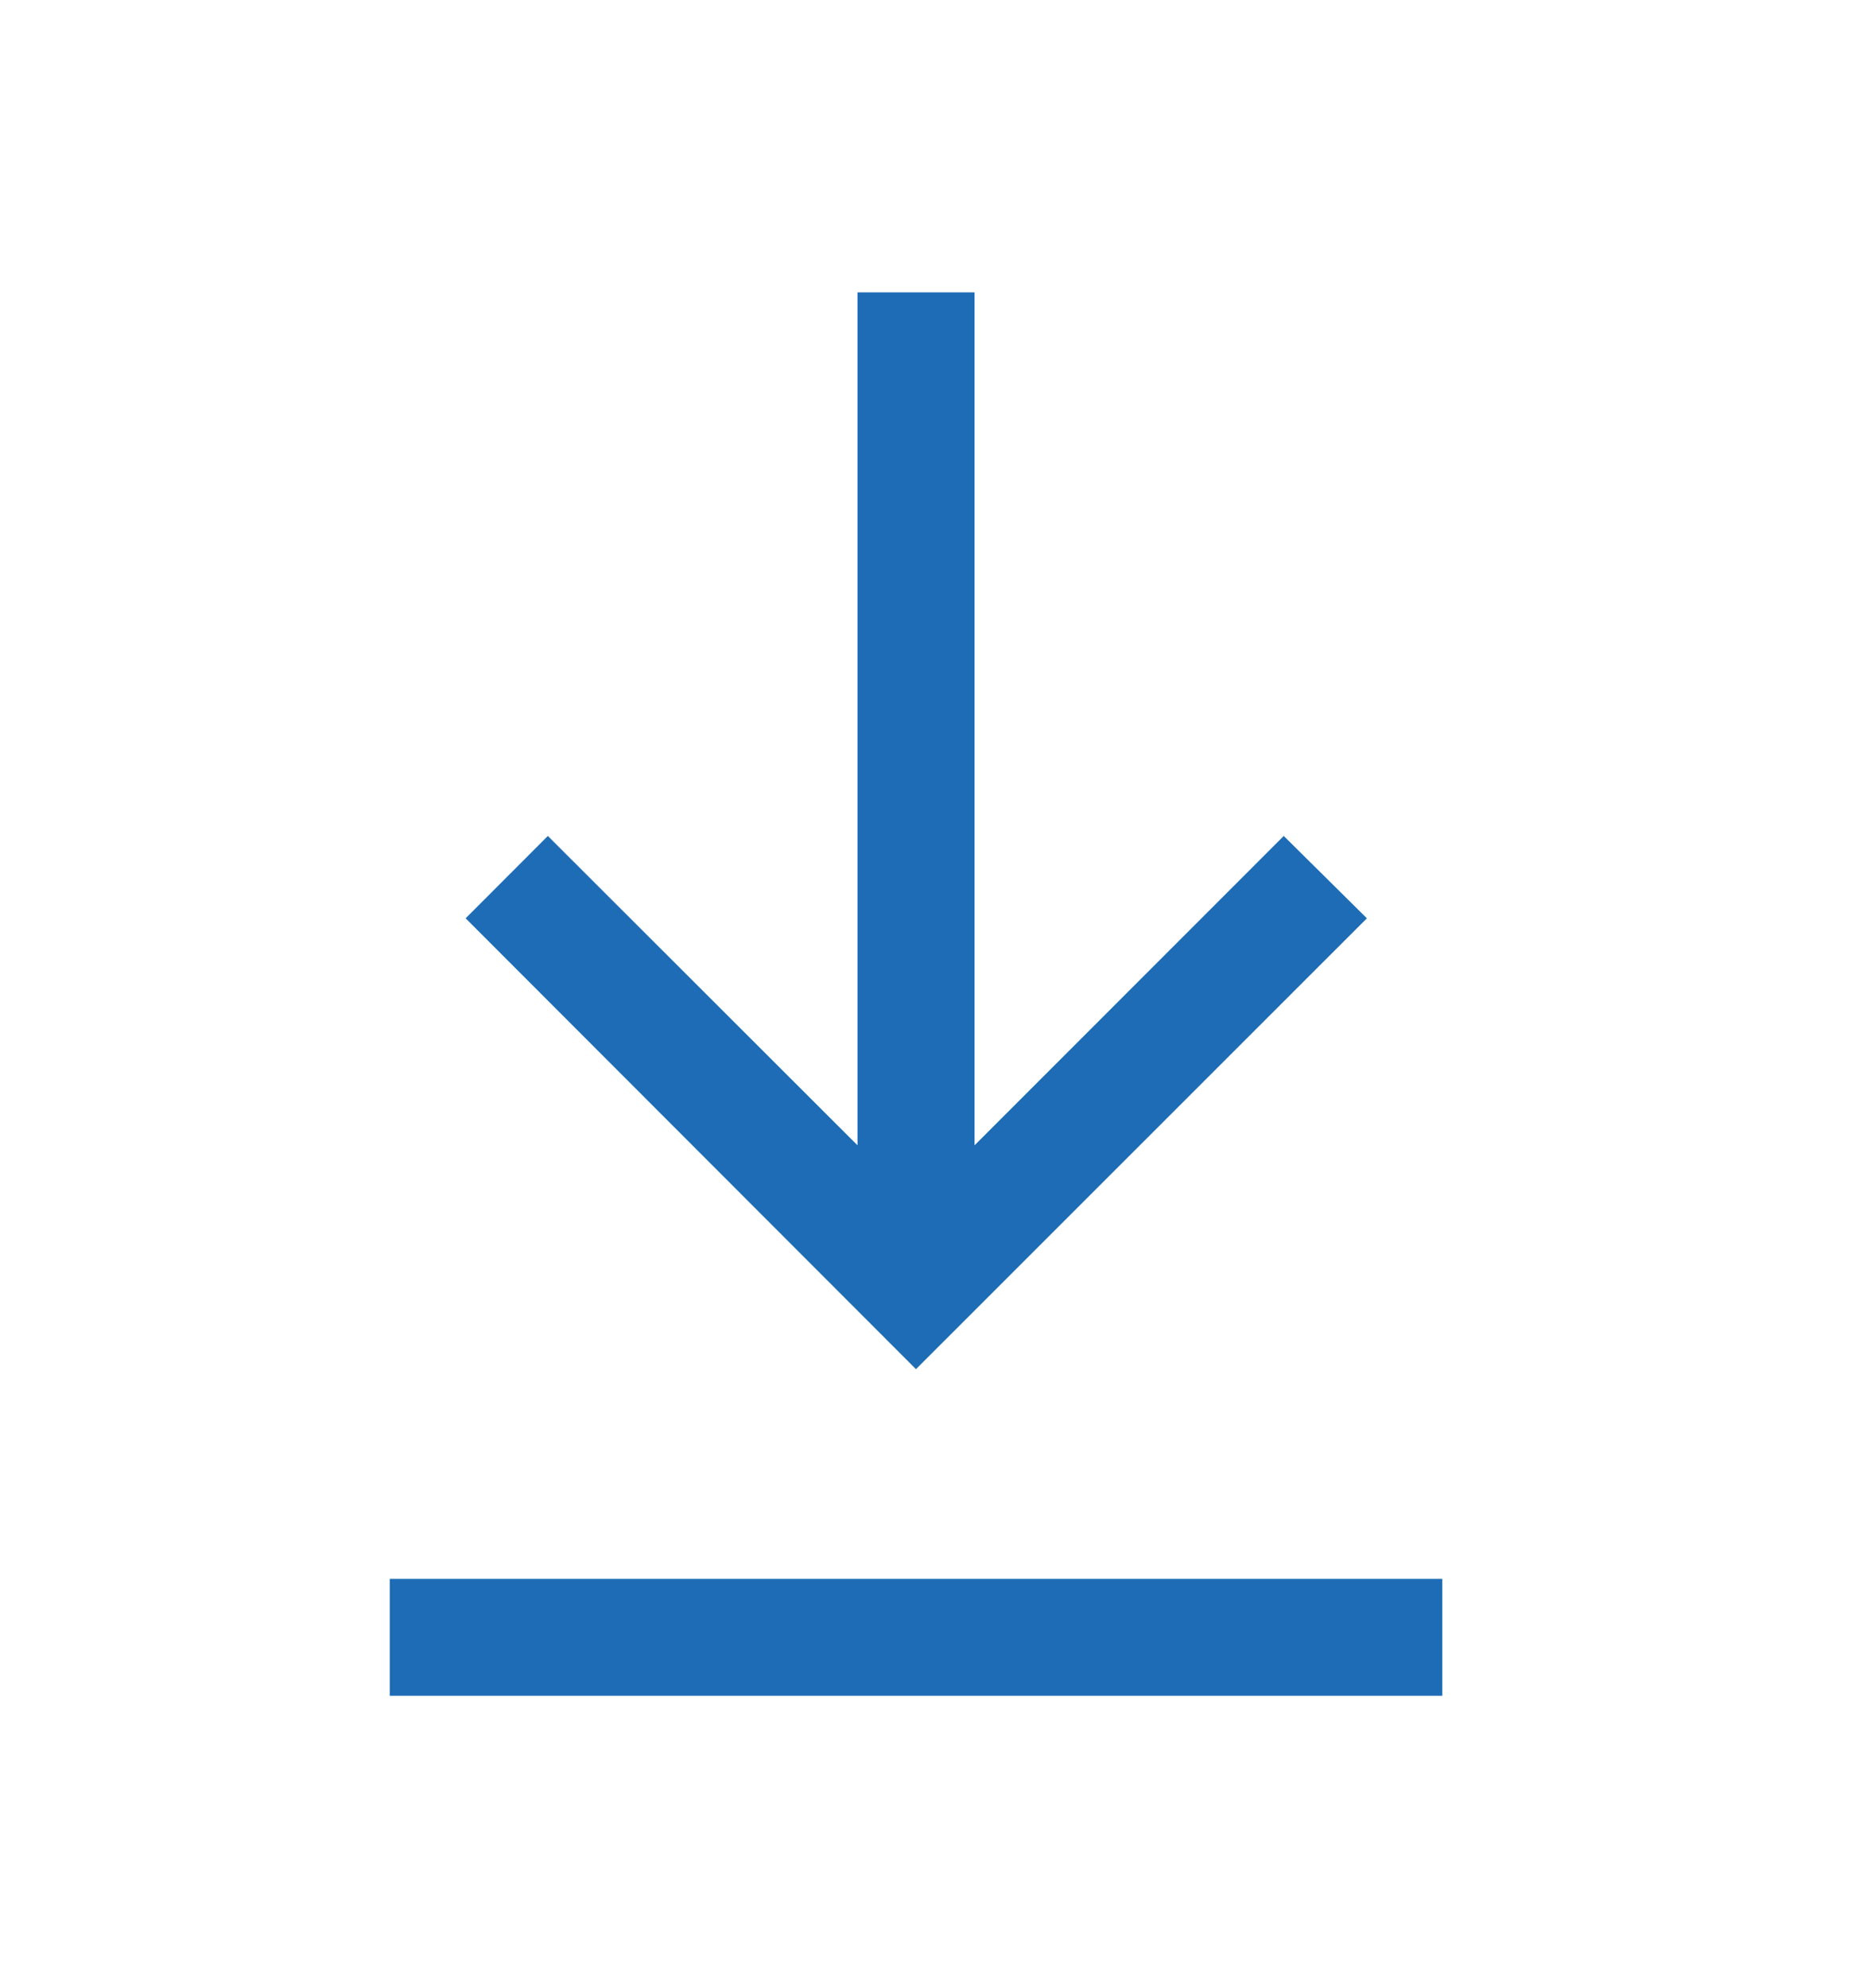 <svg width="16" height="17" viewBox="0 0 16 17" fill="none" xmlns="http://www.w3.org/2000/svg">
<path d="M7.333 2.5V9.793L4.685 7.148L3.982 7.852L7.833 11.707L11.689 7.852L10.978 7.148L8.334 9.793V2.5H7.333ZM3.333 13.5V14.5H12.334V13.5H3.333Z" fill="#1D6CB5"/>
</svg>
